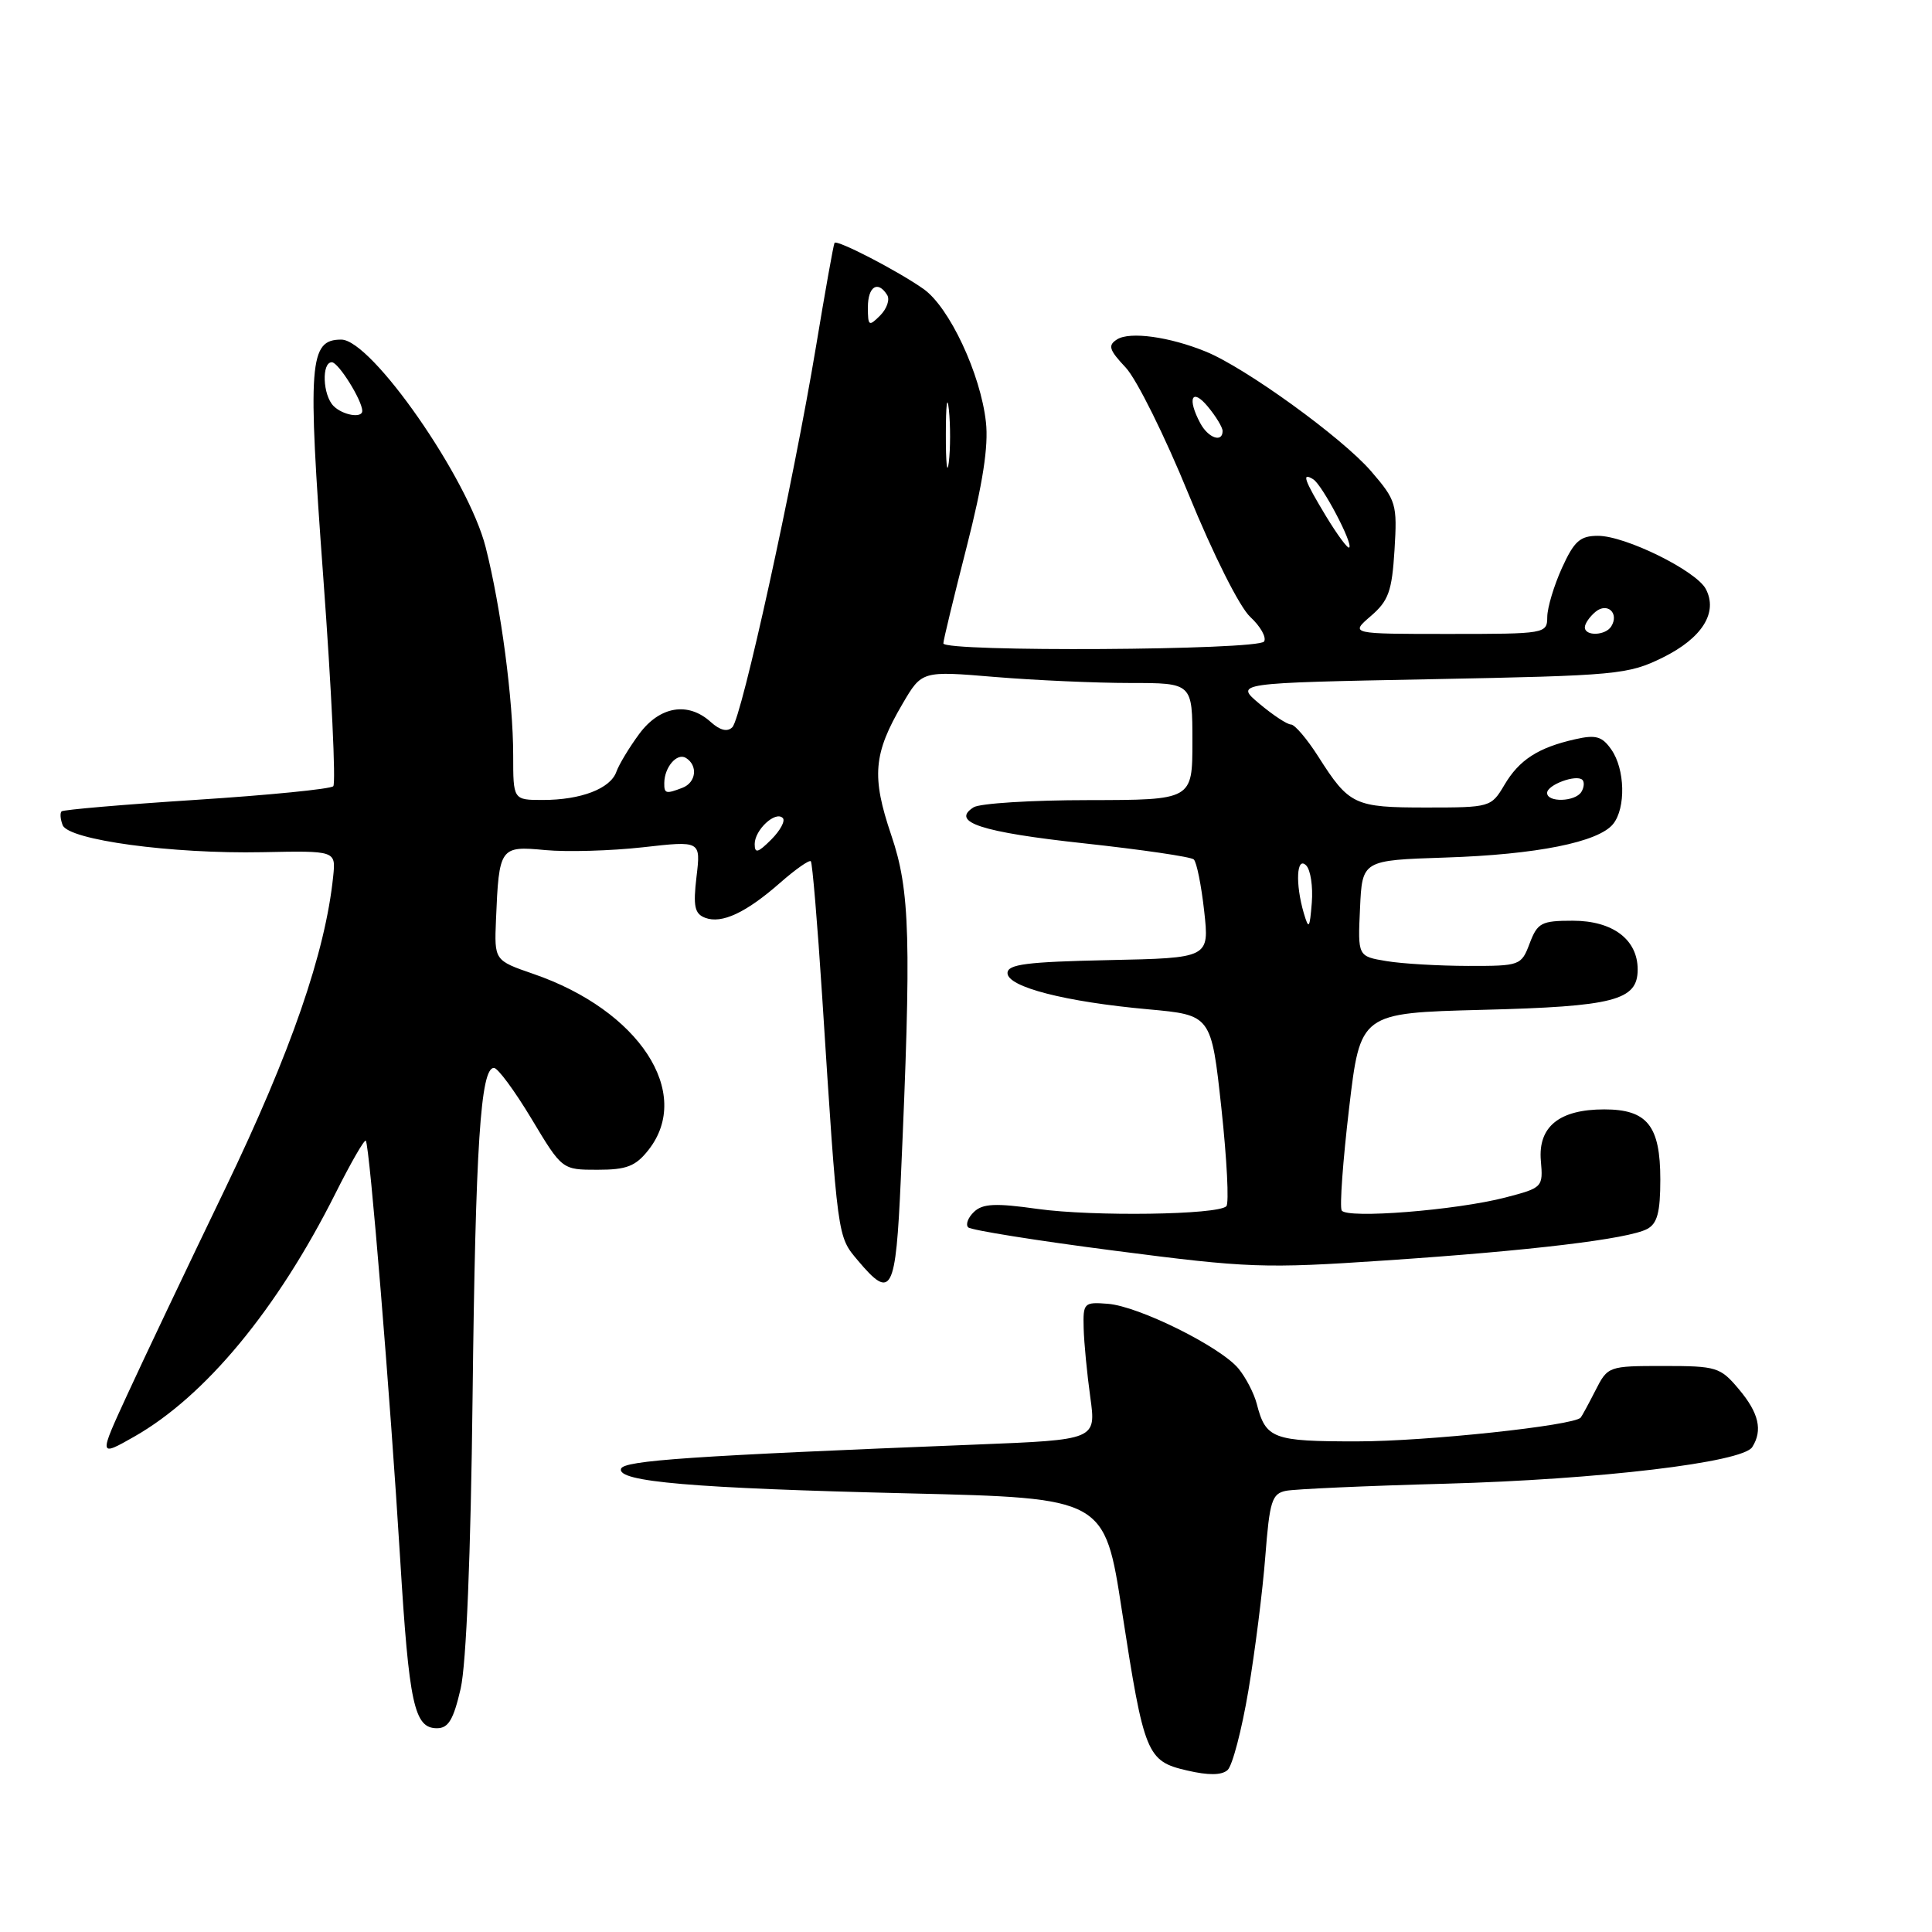 <?xml version="1.0" encoding="UTF-8" standalone="no"?>
<!DOCTYPE svg PUBLIC "-//W3C//DTD SVG 1.1//EN" "http://www.w3.org/Graphics/SVG/1.1/DTD/svg11.dtd" >
<svg xmlns="http://www.w3.org/2000/svg" xmlns:xlink="http://www.w3.org/1999/xlink" version="1.1" viewBox="0 0 256 256">
 <g >
 <path fill="currentColor"
d=" M 165.42 224.00 C 166.30 218.78 167.31 210.78 167.66 206.23 C 168.23 198.89 168.53 197.92 170.40 197.54 C 171.55 197.31 181.05 196.88 191.50 196.60 C 211.88 196.04 230.89 193.78 232.18 191.75 C 233.59 189.53 233.06 187.22 230.41 184.08 C 227.95 181.15 227.46 181.00 220.44 181.00 C 213.11 181.00 213.04 181.03 211.40 184.25 C 210.49 186.04 209.61 187.65 209.45 187.84 C 208.52 188.90 188.96 190.99 179.87 190.99 C 168.63 191.00 167.72 190.66 166.52 185.99 C 166.16 184.62 165.08 182.53 164.11 181.35 C 161.73 178.46 150.90 173.08 146.80 172.76 C 143.63 172.51 143.50 172.64 143.59 176.00 C 143.64 177.93 144.04 182.04 144.47 185.14 C 145.25 190.78 145.25 190.78 129.37 191.41 C 91.61 192.91 82.65 193.52 82.29 194.62 C 81.72 196.34 91.77 197.20 120.43 197.88 C 146.37 198.50 146.37 198.50 148.67 213.50 C 151.60 232.50 151.96 233.37 157.30 234.60 C 160.13 235.26 161.88 235.24 162.66 234.54 C 163.30 233.97 164.54 229.22 165.42 224.00 Z  M 61.04 223.75 C 61.79 220.45 62.38 206.07 62.62 185.00 C 63.01 151.71 63.68 141.50 65.45 141.50 C 65.96 141.50 68.20 144.54 70.43 148.25 C 74.48 155.00 74.48 155.00 79.17 155.00 C 83.04 155.00 84.22 154.54 85.93 152.37 C 91.86 144.83 84.70 133.87 70.68 129.05 C 65.50 127.26 65.50 127.26 65.72 121.88 C 66.12 112.25 66.25 112.07 72.25 112.64 C 75.14 112.91 80.96 112.74 85.18 112.27 C 92.86 111.40 92.86 111.40 92.29 116.18 C 91.83 120.09 92.04 121.08 93.43 121.61 C 95.63 122.45 98.85 120.95 103.41 116.94 C 105.42 115.18 107.23 113.91 107.44 114.12 C 107.64 114.33 108.32 122.38 108.94 132.00 C 111.02 164.40 110.94 163.77 113.68 167.03 C 118.14 172.33 118.69 171.29 119.36 156.25 C 120.78 124.36 120.60 118.03 118.10 110.67 C 115.46 102.88 115.72 99.87 119.59 93.26 C 122.15 88.89 122.15 88.89 131.82 89.70 C 137.15 90.14 145.21 90.50 149.75 90.50 C 158.00 90.50 158.00 90.50 158.00 98.25 C 158.00 106.00 158.00 106.00 144.25 106.02 C 136.69 106.02 129.83 106.45 129.01 106.97 C 125.91 108.93 130.02 110.27 143.67 111.75 C 151.28 112.58 157.81 113.53 158.18 113.88 C 158.56 114.22 159.18 117.30 159.56 120.72 C 160.25 126.94 160.25 126.94 146.88 127.22 C 136.04 127.45 133.50 127.77 133.50 128.94 C 133.50 130.78 141.16 132.75 152.16 133.74 C 160.50 134.50 160.50 134.50 161.84 146.83 C 162.57 153.61 162.87 159.46 162.50 159.83 C 161.36 160.98 144.84 161.21 137.50 160.19 C 131.91 159.40 130.21 159.48 129.06 160.58 C 128.27 161.33 127.92 162.26 128.29 162.63 C 128.66 163.00 137.41 164.40 147.73 165.73 C 165.37 168.02 167.52 168.10 183.50 167.02 C 202.91 165.72 215.71 164.18 218.25 162.85 C 219.60 162.14 220.00 160.64 220.00 156.29 C 220.00 149.16 218.27 147.00 212.57 147.00 C 206.62 147.00 203.79 149.29 204.17 153.79 C 204.48 157.32 204.40 157.39 199.49 158.67 C 192.97 160.37 178.43 161.52 177.78 160.39 C 177.50 159.90 177.94 153.81 178.76 146.86 C 180.25 134.23 180.25 134.23 196.37 133.81 C 213.91 133.37 217.00 132.56 217.00 128.46 C 217.00 124.49 213.69 122.00 208.41 122.00 C 204.23 122.00 203.73 122.27 202.69 125.00 C 201.58 127.94 201.43 128.00 194.53 127.99 C 190.66 127.98 185.79 127.70 183.71 127.35 C 179.91 126.72 179.91 126.72 180.21 120.36 C 180.50 113.99 180.50 113.99 191.50 113.63 C 203.59 113.24 211.82 111.59 213.75 109.18 C 215.45 107.06 215.33 101.91 213.51 99.32 C 212.29 97.57 211.46 97.33 208.74 97.95 C 203.83 99.05 201.30 100.68 199.34 104.01 C 197.59 106.96 197.46 107.00 188.98 107.00 C 179.45 107.00 178.77 106.68 174.68 100.25 C 173.19 97.91 171.56 96.00 171.06 96.00 C 170.56 96.00 168.68 94.76 166.88 93.25 C 163.61 90.50 163.61 90.50 189.56 90.00 C 214.32 89.52 215.72 89.39 220.32 87.13 C 225.55 84.55 227.68 81.15 226.02 78.03 C 224.72 75.61 215.37 71.00 211.75 71.00 C 209.37 71.00 208.59 71.69 206.97 75.25 C 205.91 77.59 205.03 80.51 205.02 81.75 C 205.00 83.97 204.81 84.00 191.94 84.00 C 178.89 84.00 178.89 84.00 181.64 81.63 C 183.99 79.61 184.44 78.35 184.78 72.88 C 185.15 66.78 185.02 66.32 181.66 62.42 C 177.83 57.99 165.04 48.73 159.78 46.59 C 154.96 44.62 149.71 43.90 148.02 44.97 C 146.77 45.76 146.95 46.35 149.16 48.70 C 150.61 50.24 154.36 57.80 157.50 65.50 C 160.78 73.52 164.26 80.46 165.67 81.75 C 167.01 82.99 167.84 84.45 167.50 85.00 C 166.78 86.17 125.00 86.41 125.00 85.25 C 125.00 84.84 126.39 79.10 128.08 72.50 C 130.22 64.12 131.00 59.12 130.64 55.93 C 129.94 49.55 125.79 40.69 122.37 38.29 C 119.00 35.91 110.91 31.72 110.58 32.18 C 110.45 32.36 109.34 38.58 108.11 46.00 C 105.11 64.01 98.28 95.12 97.04 96.36 C 96.38 97.02 95.42 96.78 94.19 95.68 C 91.18 92.94 87.42 93.57 84.70 97.25 C 83.38 99.04 82.02 101.29 81.67 102.27 C 80.88 104.50 76.98 106.00 71.93 106.00 C 68.00 106.00 68.00 106.00 68.00 100.07 C 68.00 92.76 66.38 80.48 64.35 72.50 C 62.05 63.42 49.23 45.00 45.22 45.00 C 40.96 45.00 40.74 47.96 42.84 76.56 C 43.93 91.38 44.52 103.80 44.16 104.18 C 43.80 104.55 35.64 105.36 26.03 105.98 C 16.42 106.60 8.38 107.29 8.16 107.51 C 7.93 107.73 8.00 108.55 8.30 109.33 C 9.05 111.30 22.76 113.16 34.77 112.92 C 44.50 112.72 44.50 112.72 44.15 116.11 C 43.11 126.23 38.55 139.40 29.84 157.50 C 24.80 167.95 18.97 180.22 16.88 184.77 C 13.07 193.04 13.07 193.04 17.79 190.36 C 27.21 185.00 36.73 173.50 44.44 158.15 C 46.47 154.10 48.28 150.95 48.47 151.15 C 48.97 151.65 51.72 185.19 53.02 206.50 C 54.20 225.84 54.88 229.00 57.90 229.00 C 59.42 229.00 60.09 227.86 61.04 223.75 Z  M 172.76 121.00 C 171.62 117.11 171.80 113.40 173.07 114.67 C 173.66 115.26 173.99 117.48 173.82 119.62 C 173.54 123.07 173.42 123.22 172.76 121.00 Z  M 100.00 111.84 C 100.00 109.97 102.75 107.41 103.72 108.39 C 104.09 108.75 103.40 110.04 102.19 111.25 C 100.43 113.01 100.00 113.13 100.00 111.84 Z  M 205.00 105.07 C 205.00 103.99 208.89 102.56 209.68 103.34 C 209.96 103.63 209.90 104.35 209.54 104.93 C 208.73 106.25 205.00 106.36 205.00 105.07 Z  M 88.02 103.75 C 88.04 101.64 89.71 99.71 90.89 100.43 C 92.51 101.44 92.25 103.69 90.42 104.39 C 88.23 105.23 88.00 105.17 88.02 103.75 Z  M 210.00 83.12 C 210.00 82.64 210.63 81.72 211.41 81.07 C 212.98 79.77 214.58 81.25 213.50 83.00 C 212.74 84.23 210.00 84.33 210.00 83.12 Z  M 175.71 68.41 C 172.79 63.57 172.43 62.53 174.01 63.51 C 175.20 64.24 179.31 72.03 178.78 72.55 C 178.59 72.75 177.21 70.88 175.71 68.41 Z  M 125.33 57.50 C 125.33 53.65 125.51 52.20 125.73 54.27 C 125.95 56.35 125.94 59.50 125.72 61.27 C 125.50 63.05 125.32 61.35 125.33 57.50 Z  M 159.04 56.07 C 157.28 52.79 157.93 51.34 160.03 53.86 C 161.11 55.16 162.00 56.62 162.00 57.11 C 162.00 58.71 160.09 58.04 159.04 56.07 Z  M 44.20 53.80 C 42.76 52.36 42.59 48.00 43.97 48.00 C 44.84 48.00 48.00 53.06 48.00 54.45 C 48.00 55.46 45.42 55.02 44.20 53.80 Z  M 115.00 40.71 C 115.00 37.95 116.33 37.11 117.56 39.10 C 117.93 39.70 117.51 40.92 116.62 41.81 C 115.13 43.30 115.00 43.22 115.00 40.71 Z "/>
</g>
</svg>
